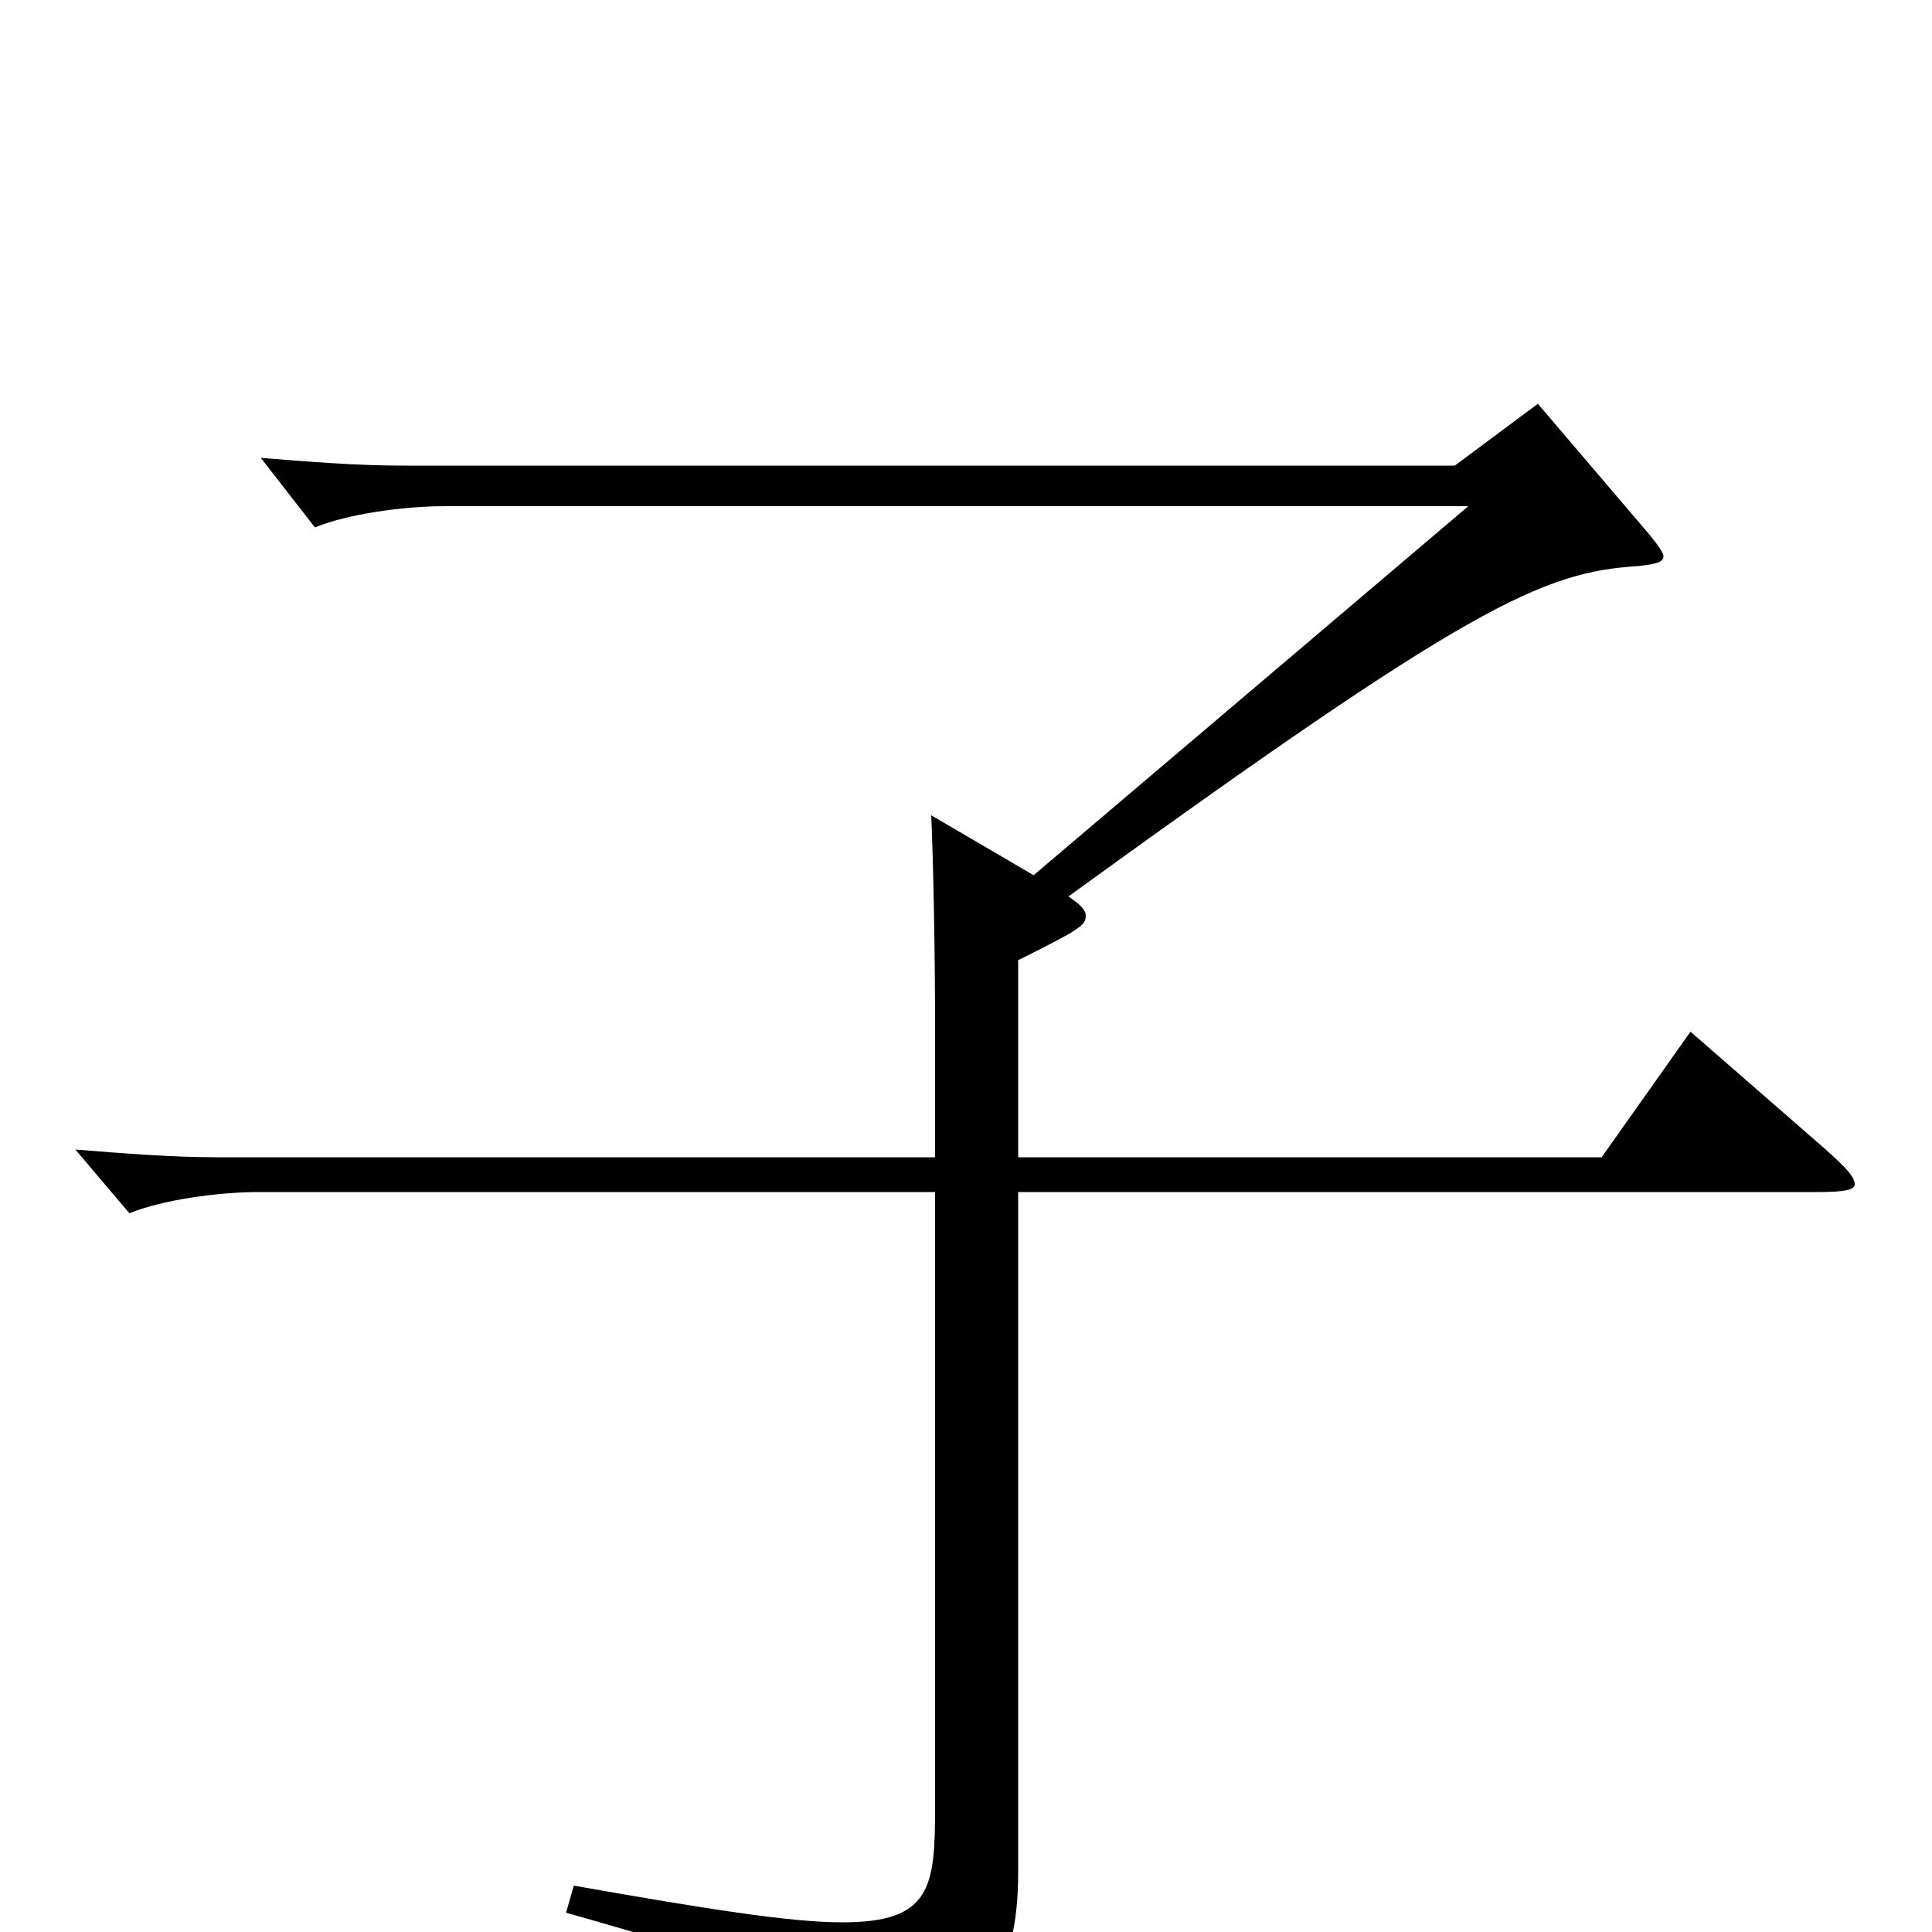 <svg xmlns="http://www.w3.org/2000/svg" viewBox="0 -1000 1000 1000">
	<path fill="#000000" d="M875 -466L829 -401H527V-503C559 -519 562 -521 562 -526C562 -529 559 -532 553 -536C760 -686 798 -704 848 -707C857 -708 861 -709 861 -712C861 -714 858 -718 854 -723L796 -791L753 -759H208C185 -759 160 -761 135 -763L163 -727C180 -734 209 -738 230 -738H760L535 -547L482 -578C483 -557 484 -506 484 -470V-401H112C89 -401 64 -403 39 -405L67 -372C84 -379 113 -383 134 -383H484V-65C484 -23 482 -5 436 -5C409 -5 365 -12 297 -24L293 -10C413 24 423 31 433 71C434 76 437 78 440 78C442 78 443 78 445 77C509 49 527 23 527 -31V-383H941C954 -383 960 -384 960 -387C960 -391 955 -396 945 -405Z"/>
</svg>